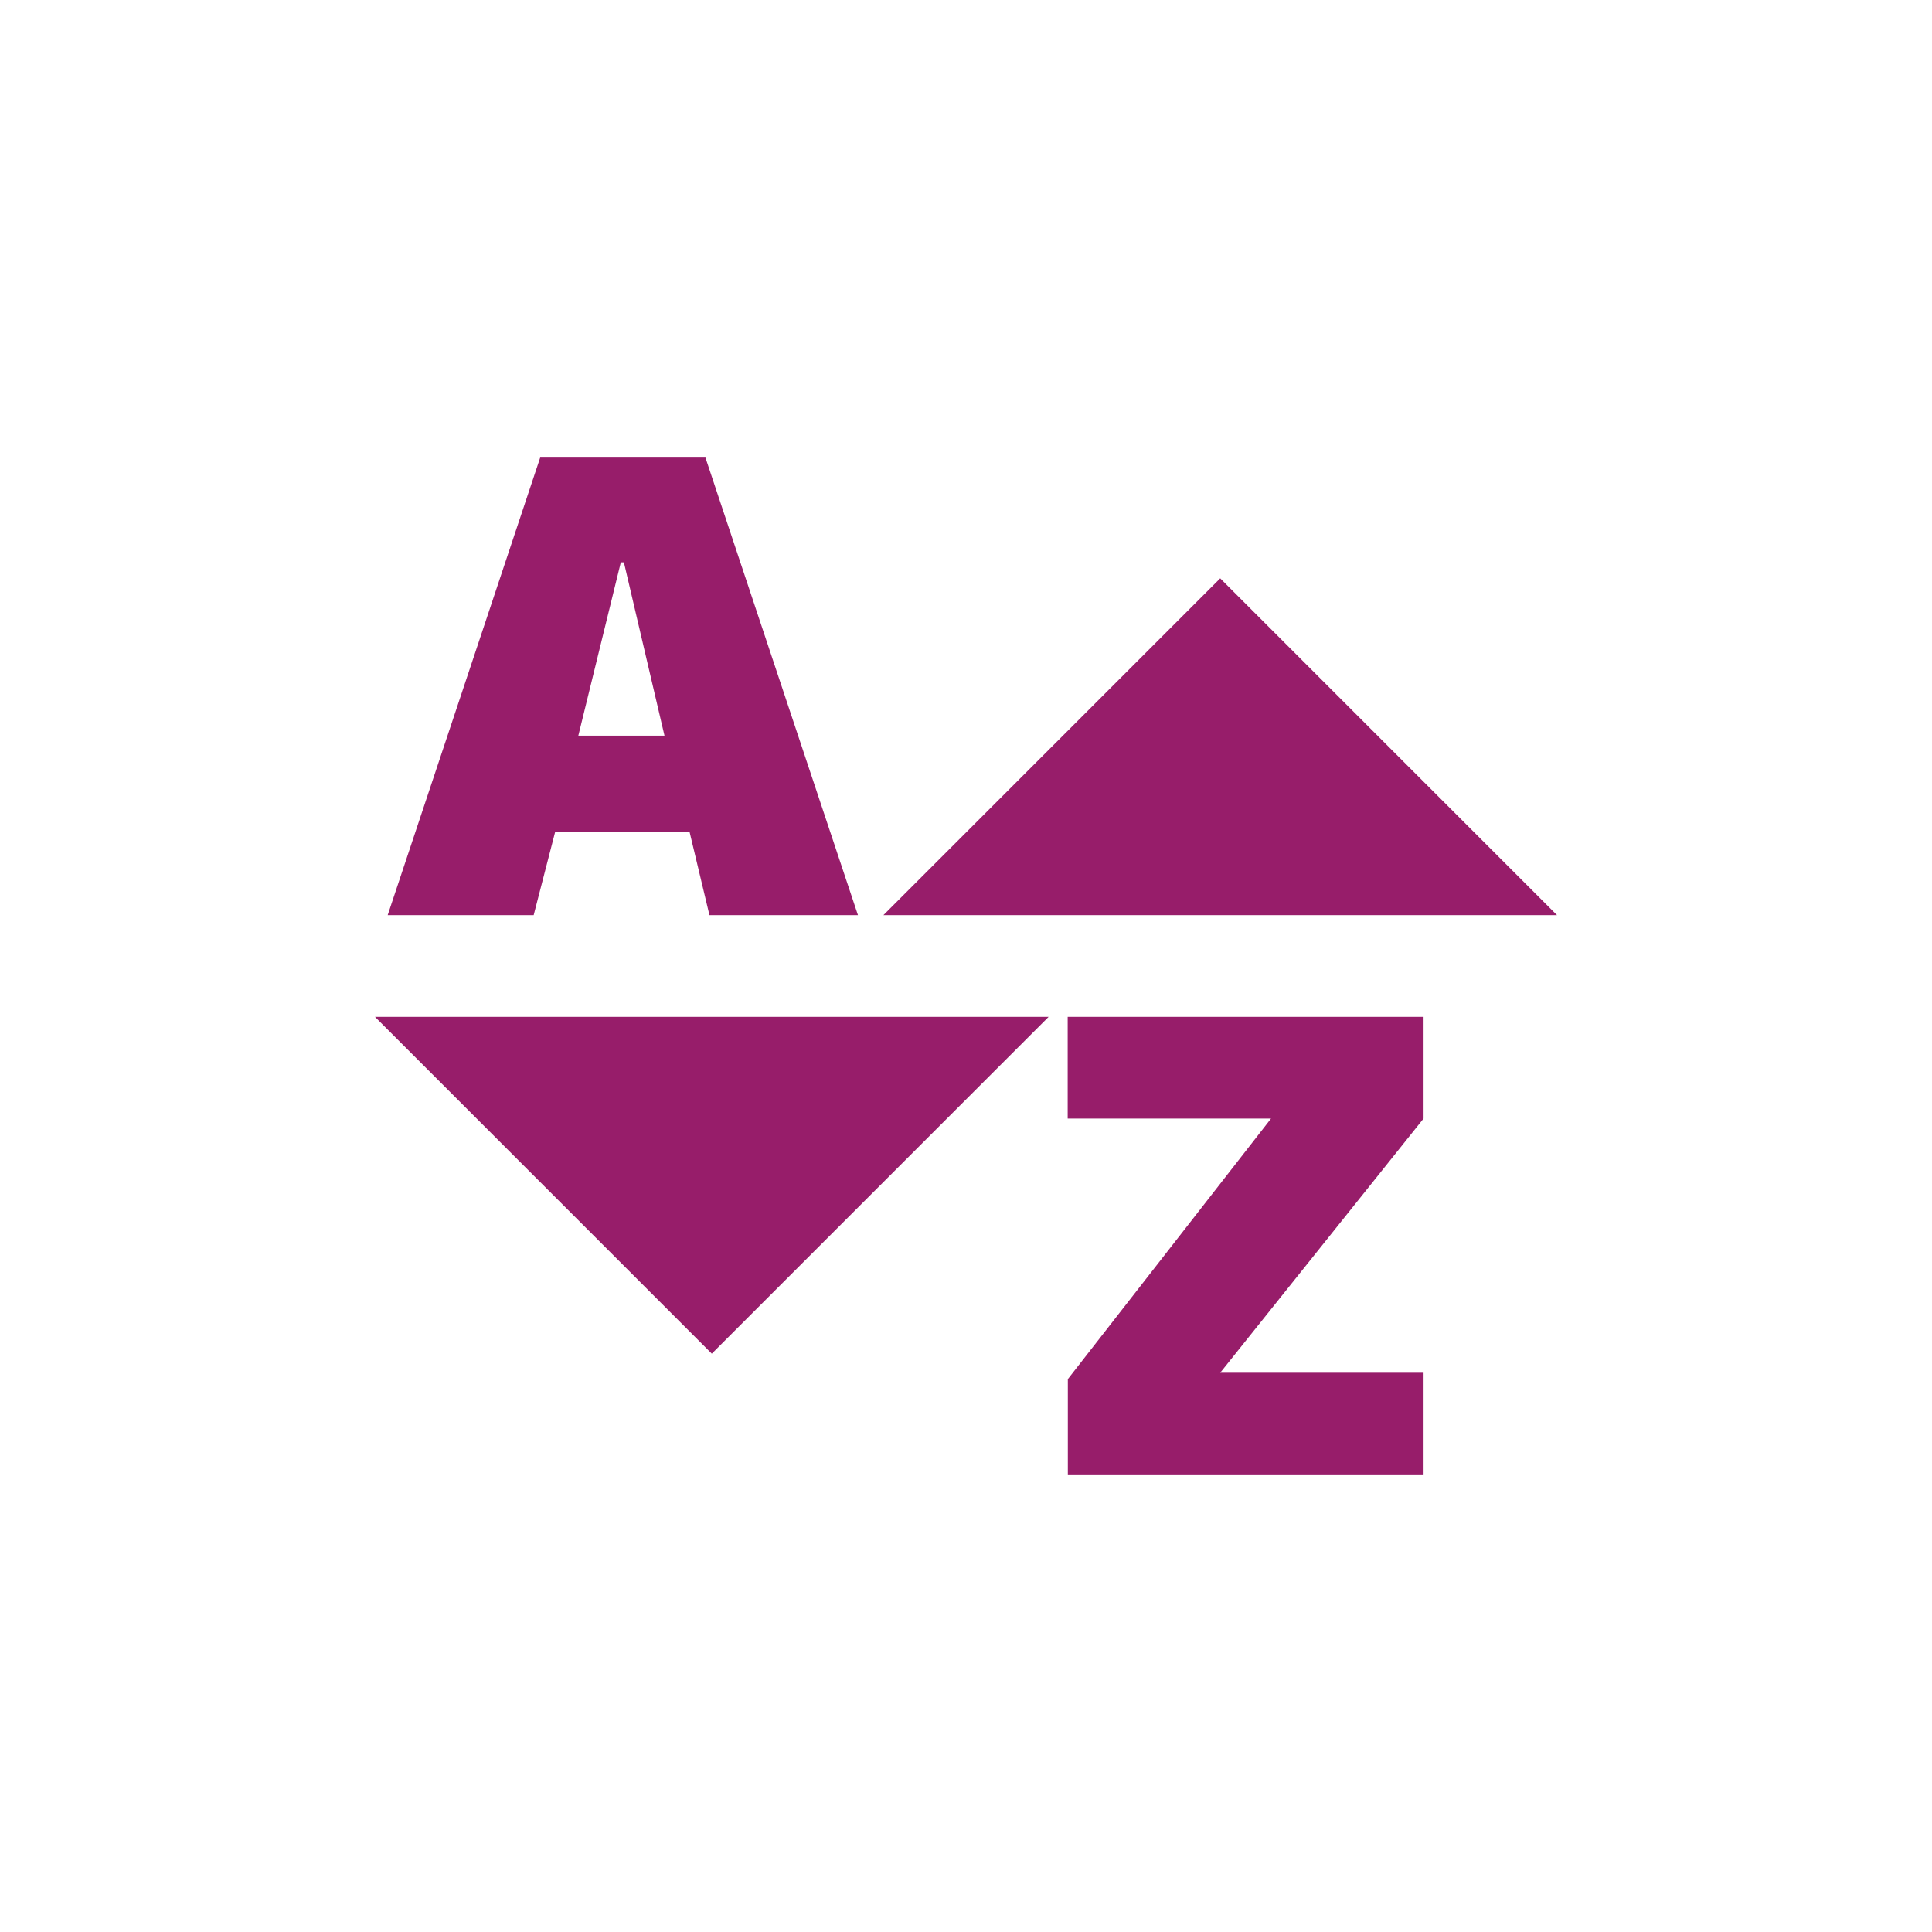 ﻿<?xml version="1.0" encoding="utf-8"?>
<!DOCTYPE svg PUBLIC "-//W3C//DTD SVG 1.1//EN" "http://www.w3.org/Graphics/SVG/1.1/DTD/svg11.dtd">
<svg xmlns="http://www.w3.org/2000/svg" xmlns:xlink="http://www.w3.org/1999/xlink" version="1.1" baseProfile="full" width="76" height="76" viewBox="0 0 76.00 76.00" enable-background="new 0 0 76.00 76.00" xml:space="preserve">
	<path fill="#971D6A" fill-opacity="1" stroke-width="0.2" stroke-linejoin="round" d="M 41.25,40L 28,53.25L 14.75,40L 41.25,40 Z M 61.25,36L 34.75,36L 48,22.75L 61.25,36 Z M 27.908,36L 27.128,32.734L 21.836,32.734L 20.993,36L 15.25,36L 21.25,18L 27.75,18L 33.75,36L 27.908,36 Z M 24.543,22.122L 24.421,22.122L 22.75,28.938L 26.139,28.938L 24.543,22.122 Z M 48,54L 56,54L 56,58L 42.006,58L 42.006,54.252L 50,44L 42,44L 42,40L 56,40L 56,44L 48,54 Z "/>
</svg>
